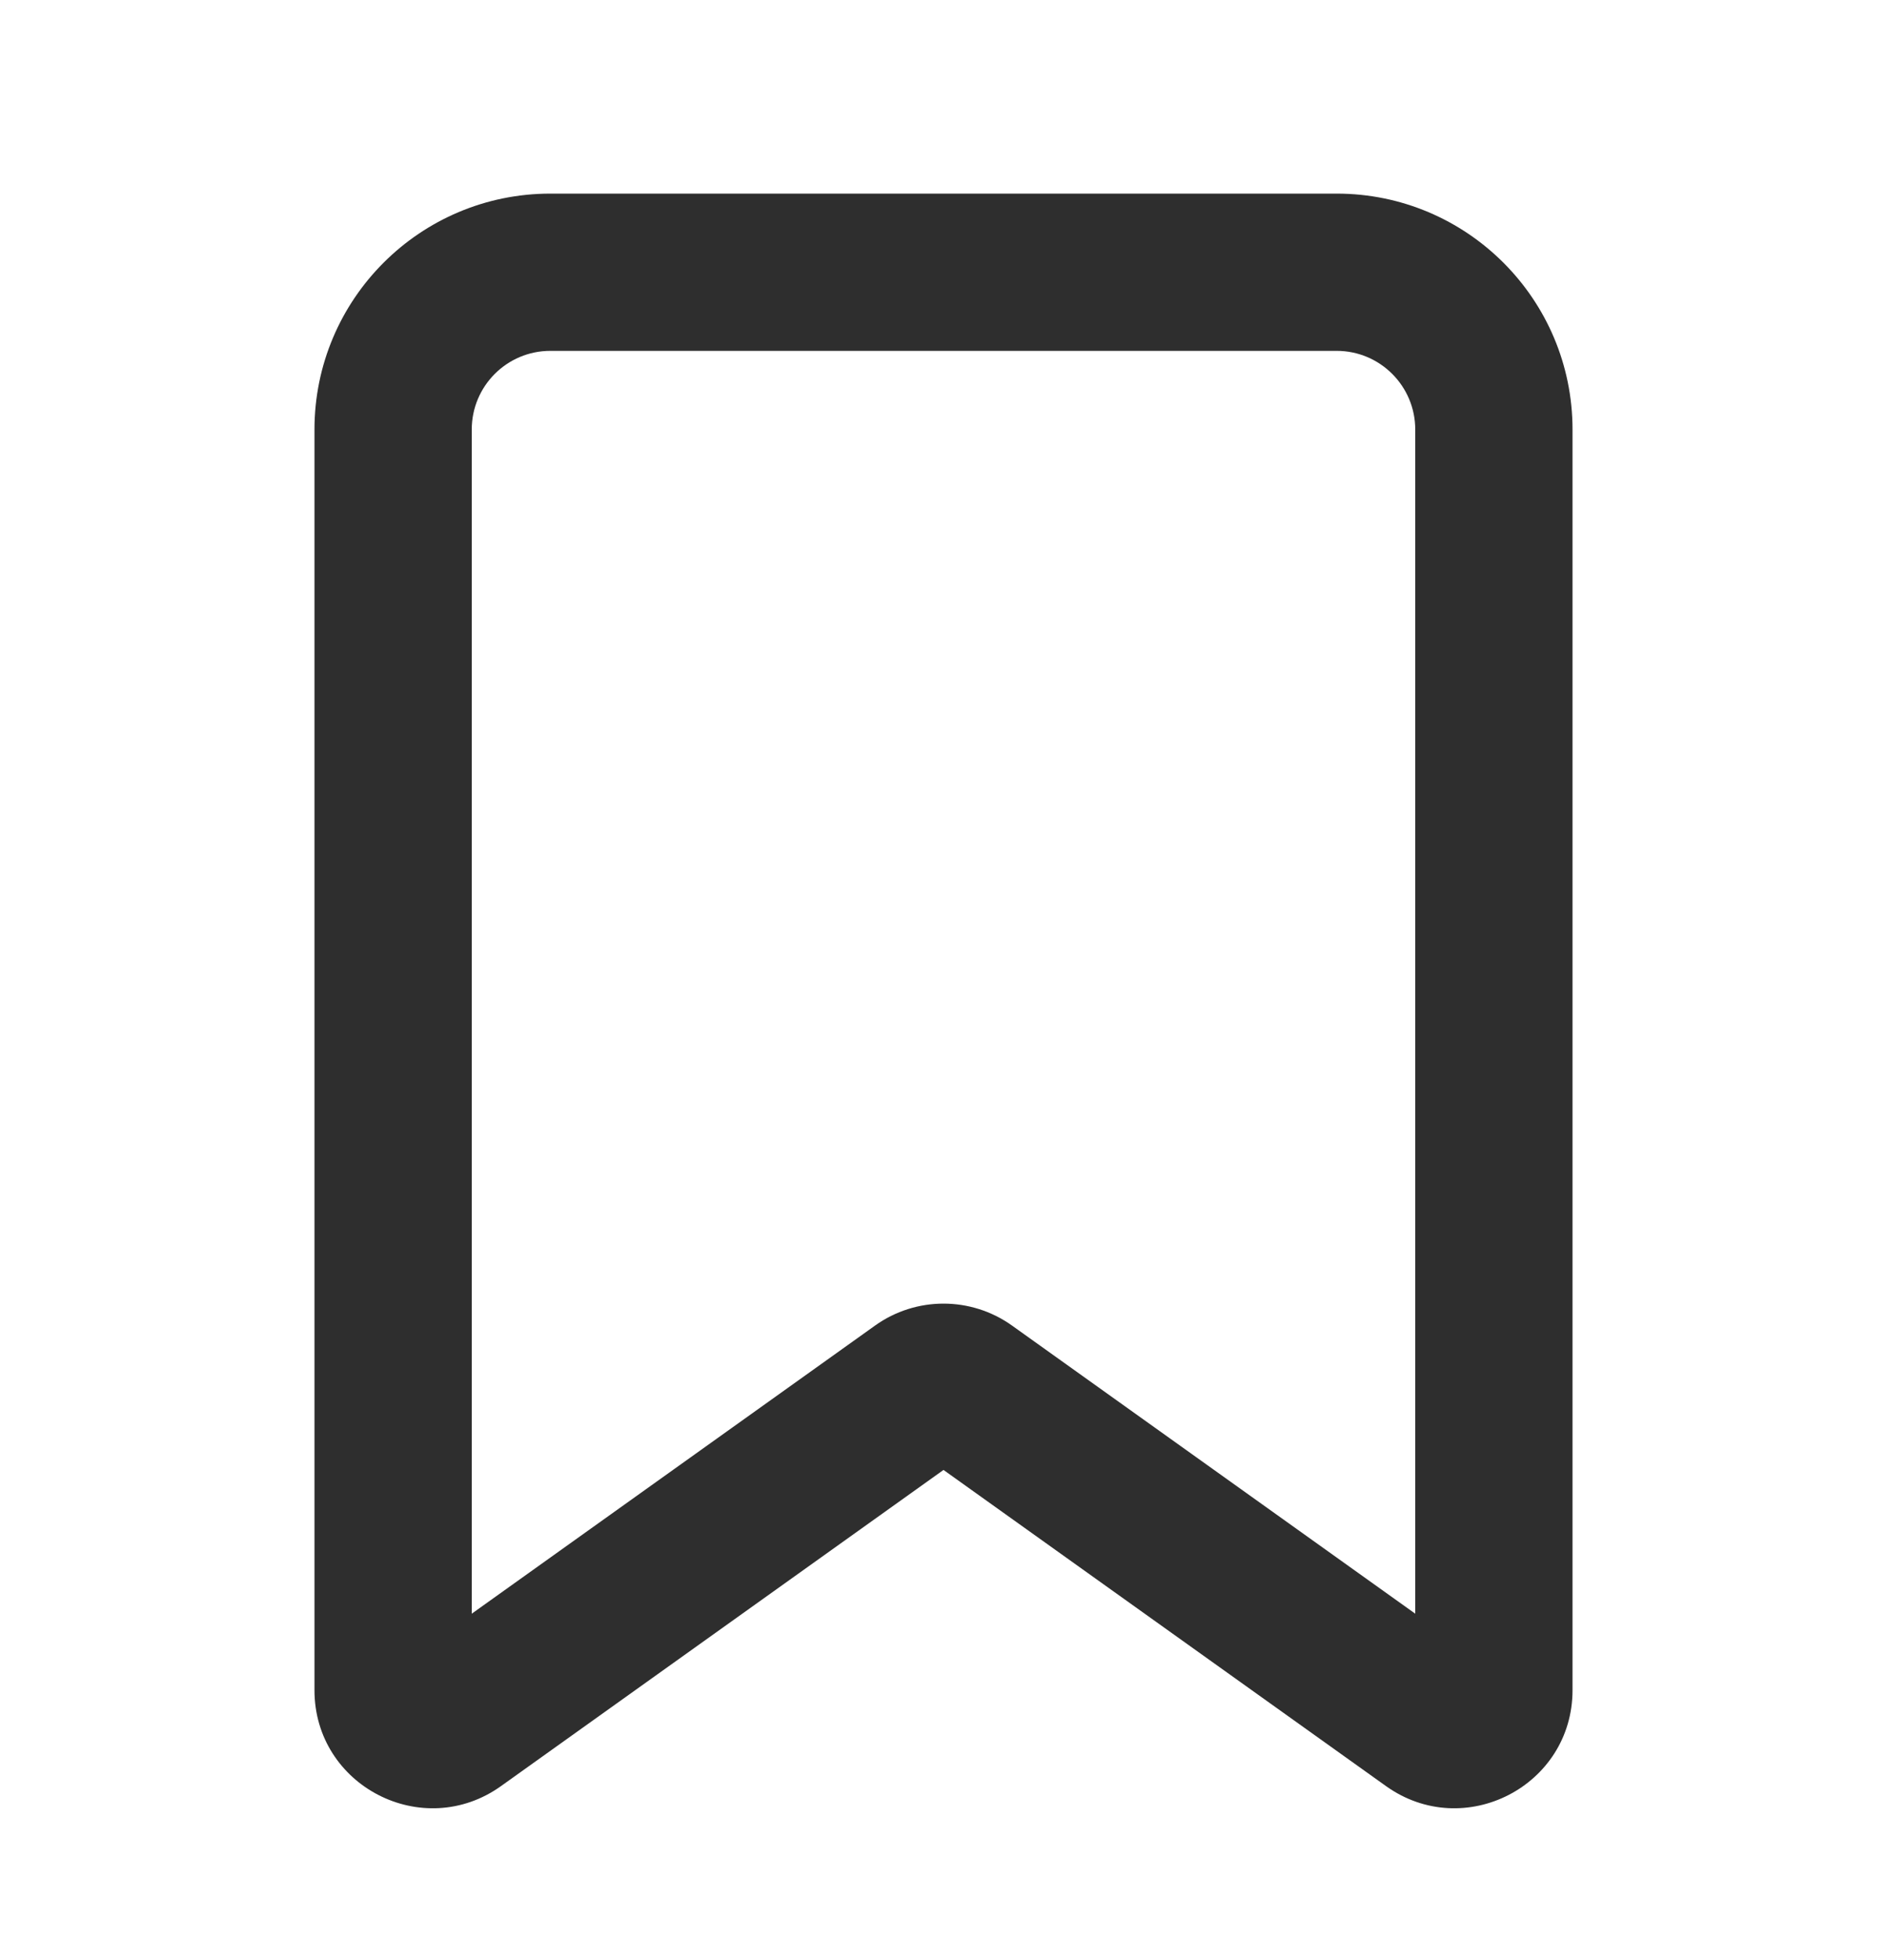 <svg width="26" height="27" viewBox="0 0 26 27" fill="none" xmlns="http://www.w3.org/2000/svg">
<g clip-path="url(#clip0_197_1417)">
<path fill-rule="evenodd" clip-rule="evenodd" d="M4.333 5.917C4.333 4.122 5.788 2.667 7.583 2.667H18.417C20.212 2.667 21.667 4.122 21.667 5.917V23.281C21.667 24.603 20.173 25.371 19.097 24.603L13 20.248L6.903 24.603C5.827 25.371 4.333 24.603 4.333 23.281V5.917ZM7.583 4.833C6.985 4.833 6.5 5.318 6.5 5.917V22.228L12.056 18.26C12.62 17.856 13.38 17.856 13.945 18.26L19.5 22.228V5.917C19.5 5.318 19.015 4.833 18.417 4.833H7.583Z" fill="#2E2E2E"/>
</g>
<defs>
<clipPath id="clip0_197_1417">
<rect width="26" height="26" fill="white" transform="translate(0 0.5)"/>
</clipPath>
</defs>
</svg>
